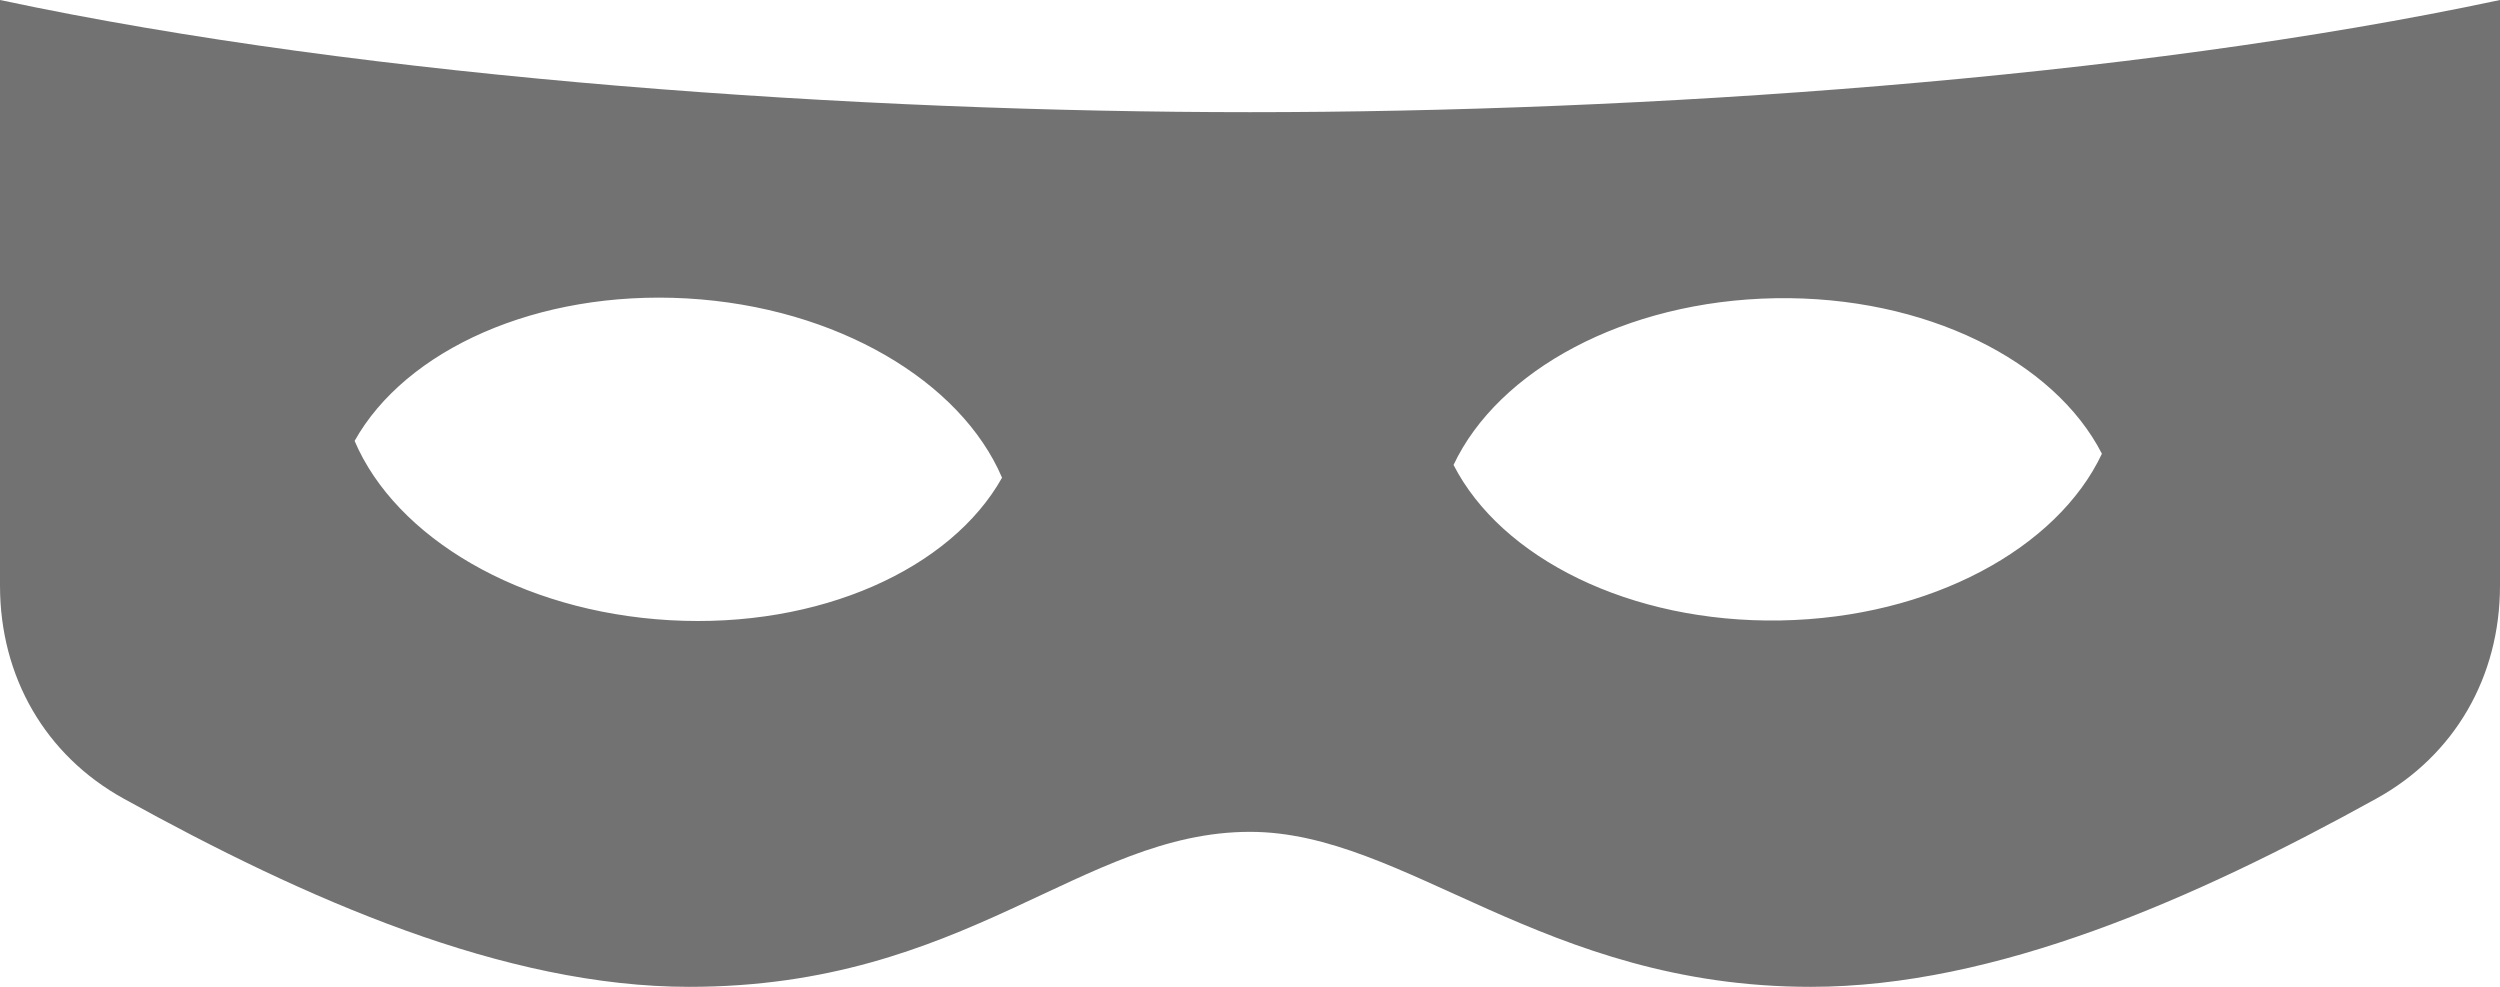 
<svg width="38px" height="15px" viewBox="0 0 38 15" version="1.1" xmlns="http://www.w3.org/2000/svg" xmlns:xlink="http://www.w3.org/1999/xlink">
    <!-- Generator: Sketch 46.2 (44496) - http://www.bohemiancoding.com/sketch -->
    <desc>Created with Sketch.</desc>
    <defs></defs>
    <g id="DEMO-product-design" stroke="none" stroke-width="1" fill="none" fill-rule="evenodd">
        <g id="DESKTOP---add-a-channel-(Direct)" transform="translate(-774, -658)" fill-rule="nonzero" fill="#727272">
            <g id="Group-6" transform="translate(350, 168)">
                <g id="noun_981738_cc" transform="translate(424, 490)">
                    <g id="Group">
                        <path d="M0,0 C0,2.967 0,5.934 0,8.901 C0,10.29 0.691,11.482 1.878,12.138 C4.649,13.671 7.673,15 10.476,15 C14.694,15 16.436,12.644 19,12.644 C21.367,12.644 23.451,15 27.524,15 C30.327,15 33.351,13.671 36.122,12.138 C37.309,11.482 38,10.29 38,8.901 L38,0 C32.36,1.204 24.908,1.705 19,1.705 C13.092,1.705 5.642,1.204 0,0 Z M10.18,9.427 C7.897,9.297 6.013,8.165 5.39,6.702 C6.164,5.319 8.158,4.408 10.441,4.536 C12.724,4.666 14.608,5.8 15.231,7.261 C14.456,8.644 12.463,9.557 10.18,9.427 Z M26.983,4.533 C29.268,4.494 31.226,5.485 31.949,6.897 C31.272,8.334 29.347,9.391 27.062,9.431 C24.775,9.47 22.817,8.48 22.094,7.067 C22.771,5.63 24.696,4.573 26.983,4.533 Z" id="Shape"></path>
                    </g>
                </g>
            </g>
        </g>
    </g>
</svg>
